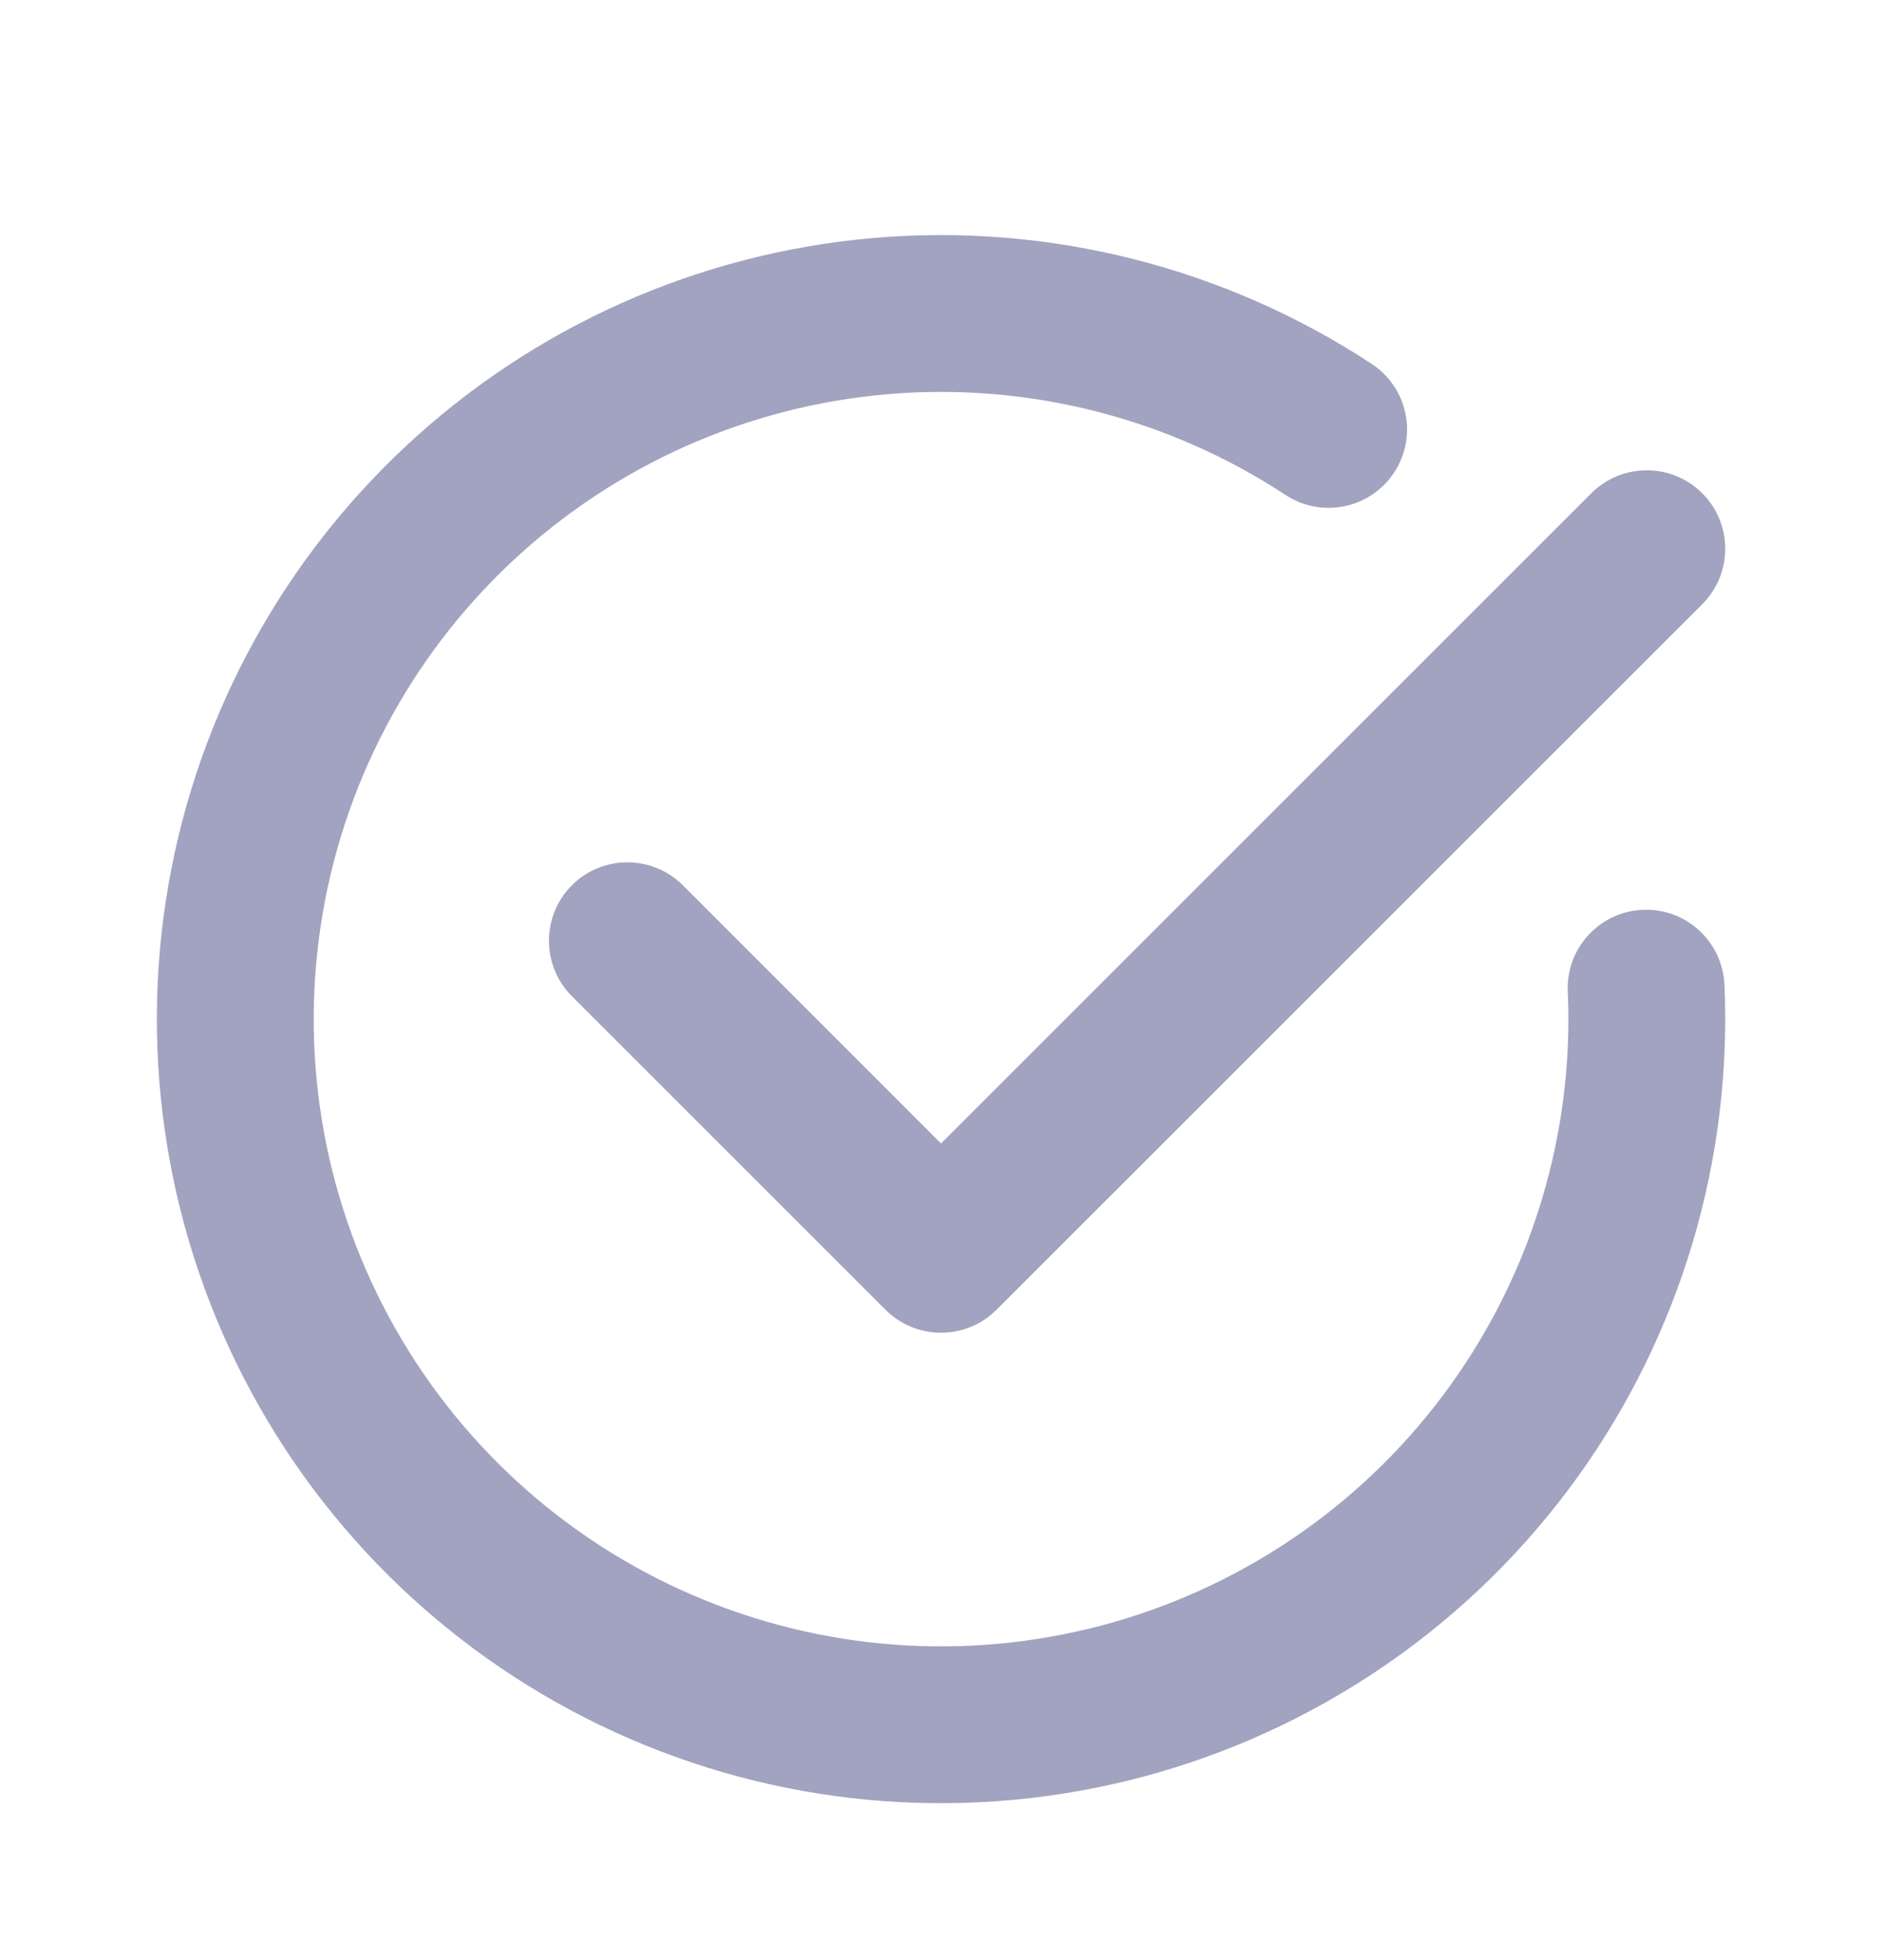 <svg width="24" height="25" viewBox="0 0 24 25" fill="none" xmlns="http://www.w3.org/2000/svg">
<path d="M8.708 11.291C8.317 10.901 7.684 10.901 7.293 11.291C6.903 11.682 6.903 12.315 7.293 12.706L8.708 11.291ZM12 15.998L11.293 16.706C11.481 16.893 11.735 16.998 12 16.998C12.265 16.998 12.52 16.893 12.707 16.706L12 15.998ZM21.708 7.706C22.098 7.315 22.098 6.682 21.708 6.291C21.317 5.901 20.684 5.901 20.293 6.291L21.708 7.706ZM7.293 12.706L11.293 16.706L12.707 15.291L8.708 11.291L7.293 12.706ZM12.707 16.706L21.708 7.706L20.293 6.291L11.293 15.291L12.707 16.706Z" fill="#A1A3C0"/>
<path d="M21.991 12.559C21.966 12.008 21.5 11.58 20.948 11.604C20.396 11.629 19.968 12.095 19.993 12.647L21.991 12.559ZM16.394 6.313C16.855 6.616 17.475 6.488 17.779 6.026C18.082 5.565 17.954 4.945 17.492 4.641L16.394 6.313ZM19.993 12.647C20.072 14.441 19.544 16.21 18.496 17.668L20.12 18.836C21.43 17.013 22.089 14.802 21.991 12.559L19.993 12.647ZM18.496 17.668C17.448 19.126 15.939 20.189 14.214 20.686L14.767 22.608C16.924 21.987 18.81 20.658 20.12 18.836L18.496 17.668ZM14.214 20.686C12.488 21.183 10.645 21.085 8.982 20.407L8.227 22.259C10.306 23.107 12.61 23.229 14.767 22.608L14.214 20.686ZM8.982 20.407C7.319 19.73 5.932 18.512 5.045 16.951L3.306 17.939C4.415 19.89 6.148 21.412 8.227 22.259L8.982 20.407ZM5.045 16.951C4.157 15.389 3.822 13.575 4.091 11.799L2.113 11.499C1.777 13.719 2.197 15.987 3.306 17.939L5.045 16.951ZM4.091 11.799C4.36 10.023 5.219 8.39 6.529 7.162L5.162 5.703C3.524 7.238 2.45 9.279 2.113 11.499L4.091 11.799ZM6.529 7.162C7.84 5.934 9.525 5.182 11.315 5.028L11.143 3.035C8.906 3.228 6.8 4.167 5.162 5.703L6.529 7.162ZM11.315 5.028C13.104 4.874 14.893 5.327 16.394 6.313L17.492 4.641C15.616 3.409 13.38 2.843 11.143 3.035L11.315 5.028Z" fill="#A1A3C0"/>
</svg>
